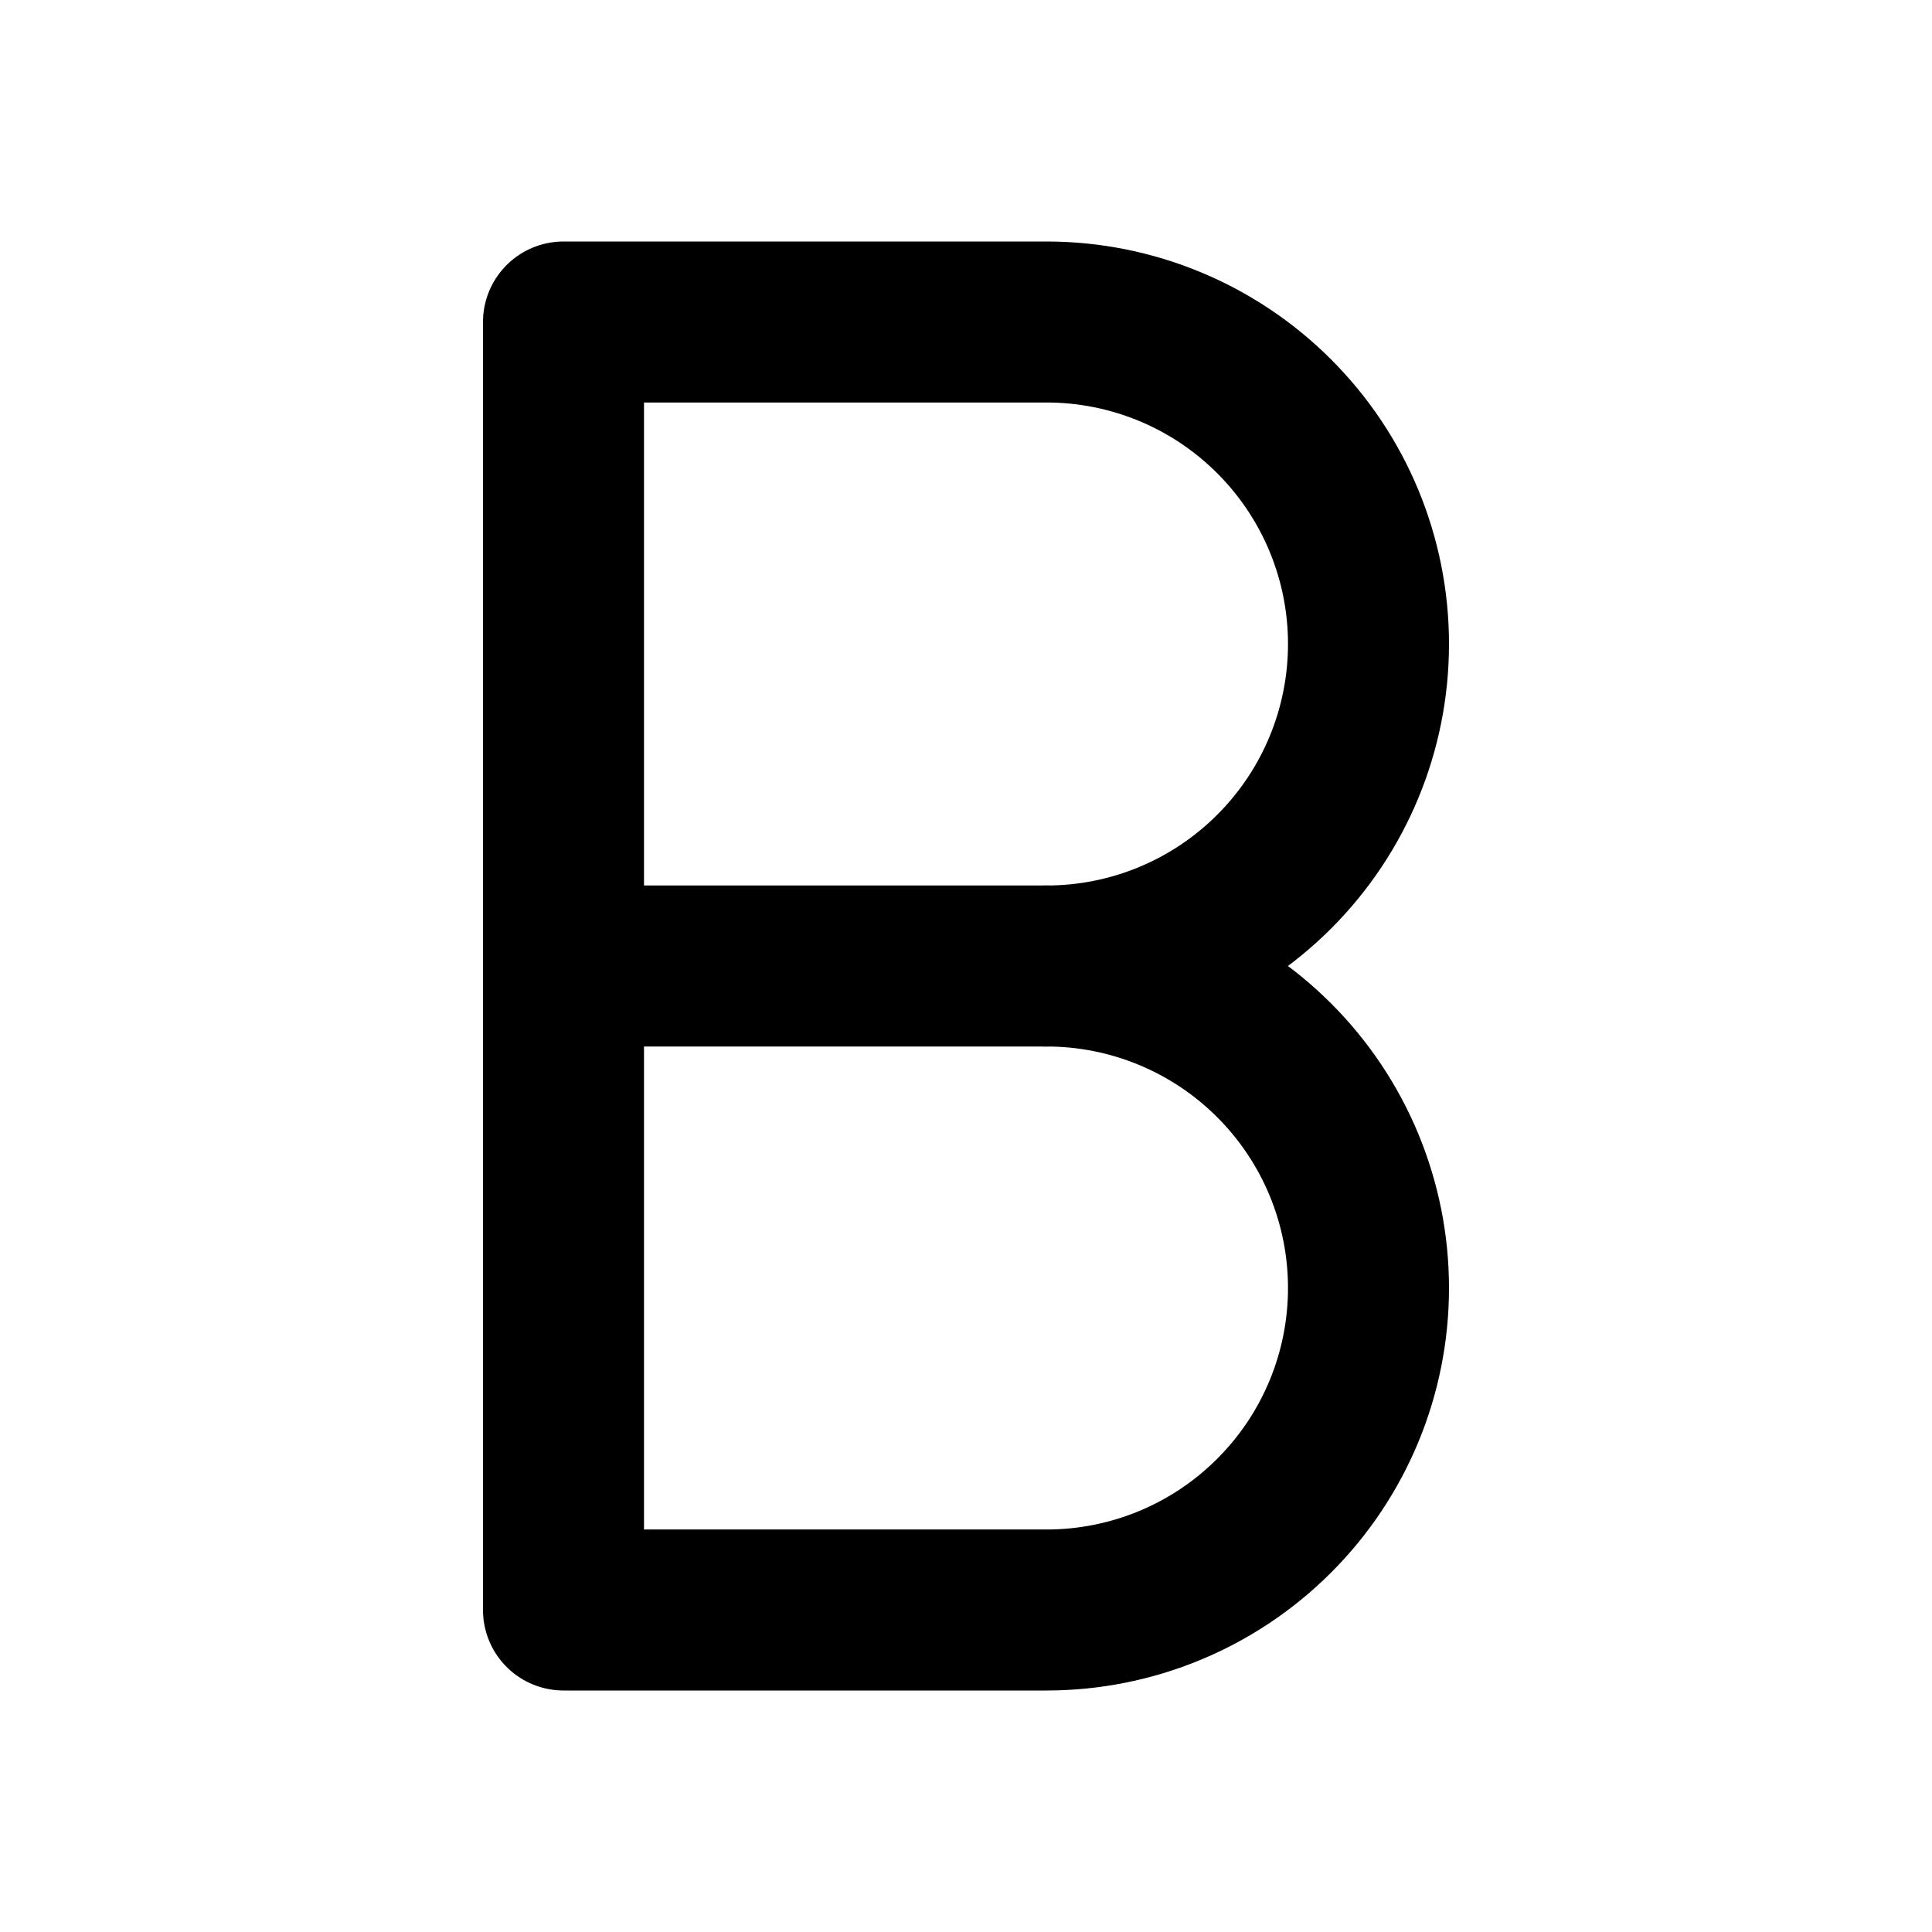 <svg width="24" height="24" viewBox="0 0 24 24" fill="none" xmlns="http://www.w3.org/2000/svg">
<g clip-path="url(#clip0_802_70694)">
<path d="M7 20V4H13C14.061 4 15.078 4.421 15.828 5.172C16.579 5.922 17 6.939 17 8C17 9.061 16.579 10.078 15.828 10.828C15.078 11.579 14.061 12 13 12C14.061 12 15.078 12.421 15.828 13.172C16.579 13.922 17 14.939 17 16C17 17.061 16.579 18.078 15.828 18.828C15.078 19.579 14.061 20 13 20H7Z" stroke="black" stroke-width="2" stroke-linecap="round" stroke-linejoin="round"/>
<path d="M7 12H13" stroke="black" stroke-width="2" stroke-linecap="round" stroke-linejoin="round"/>
</g>
<defs>
<clipPath id="clip0_802_70694">
<rect width="24" height="24" fill="white"/>
</clipPath>
</defs>
</svg>
